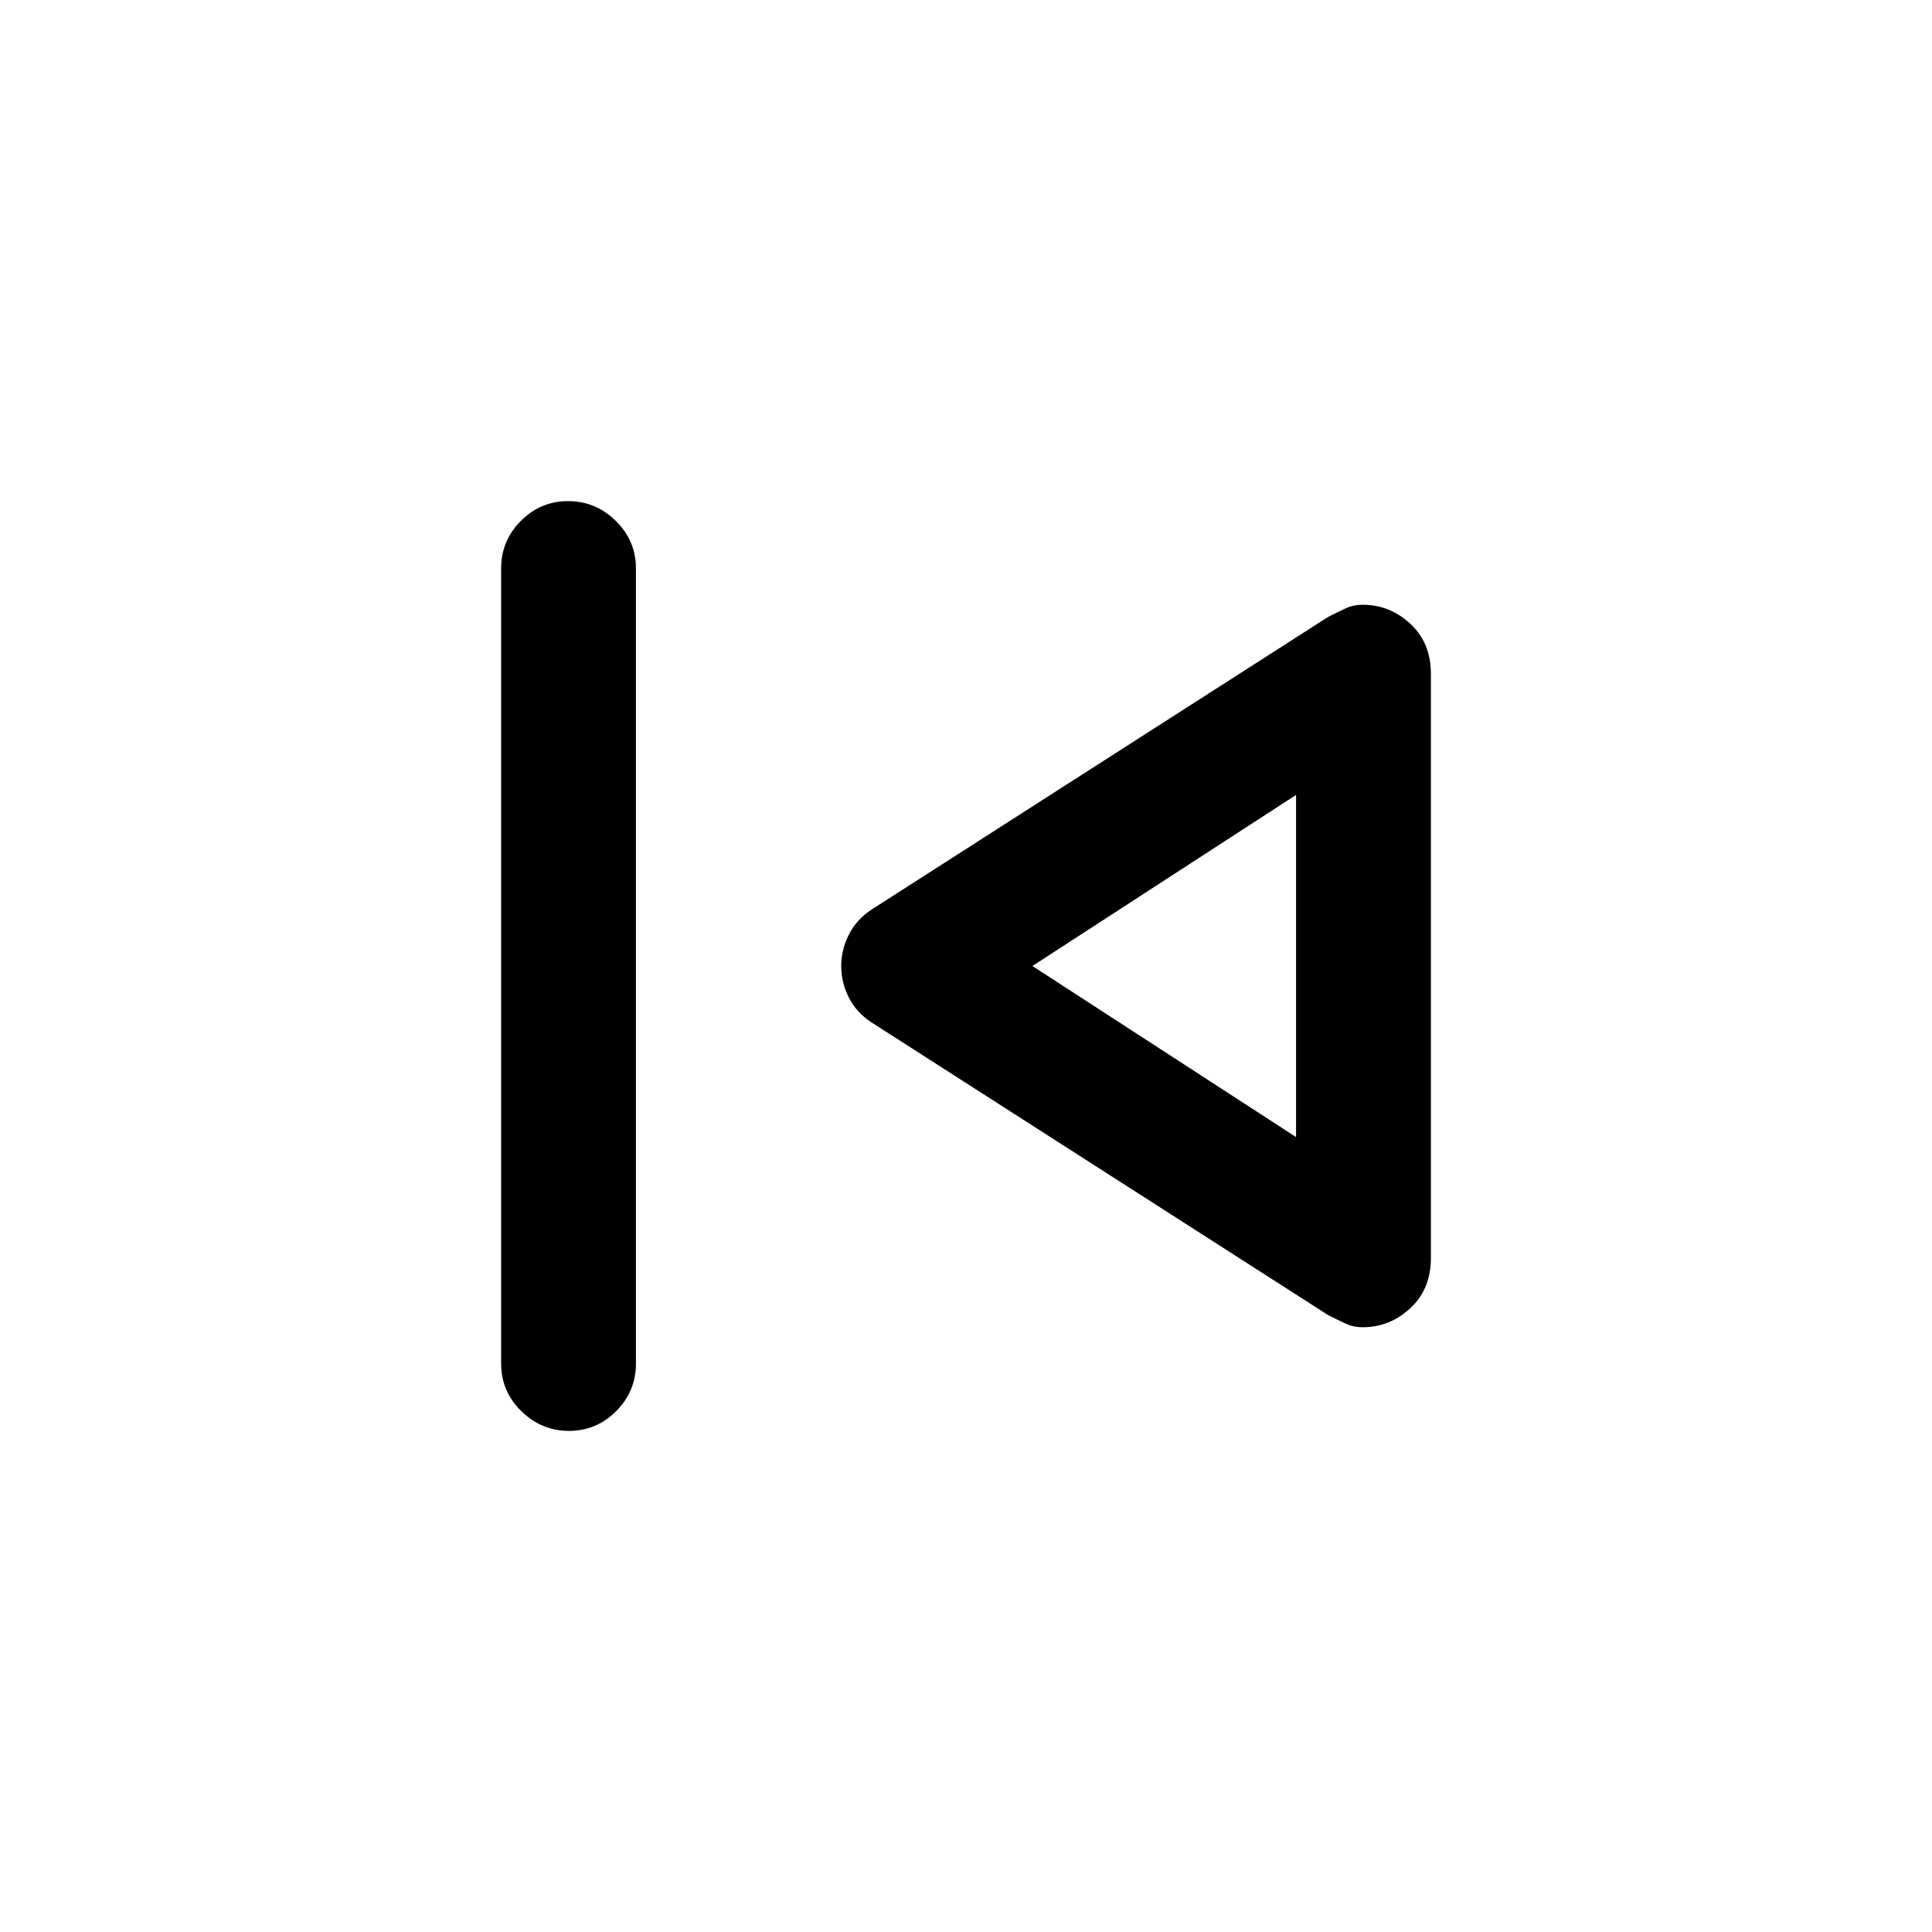 <svg xmlns="http://www.w3.org/2000/svg" height="20" viewBox="0 -960 960 960" width="20"><path d="M249-282.5v-395q0-13.8 9.79-23.65 9.79-9.85 23.5-9.85t23.71 9.85q10 9.85 10 23.65v395q0 13.8-9.79 23.65-9.79 9.85-23.5 9.85T259-258.85q-10-9.85-10-23.65Zm411-24L433-452q-7.5-4.94-11.25-12.4T418-479.93q0-8.07 3.75-15.58T433-508l227-145.5q5-2.5 8.75-4.25t8.31-1.75q13.57 0 23.76 9.48Q711-640.54 711-625.21v290.38q0 15.33-10.18 24.83-10.19 9.5-23.76 9.5-4.56 0-8.31-1.75Q665-304 660-306.5ZM644-480Zm0 85v-170l-131 85 131 85Z"/></svg>